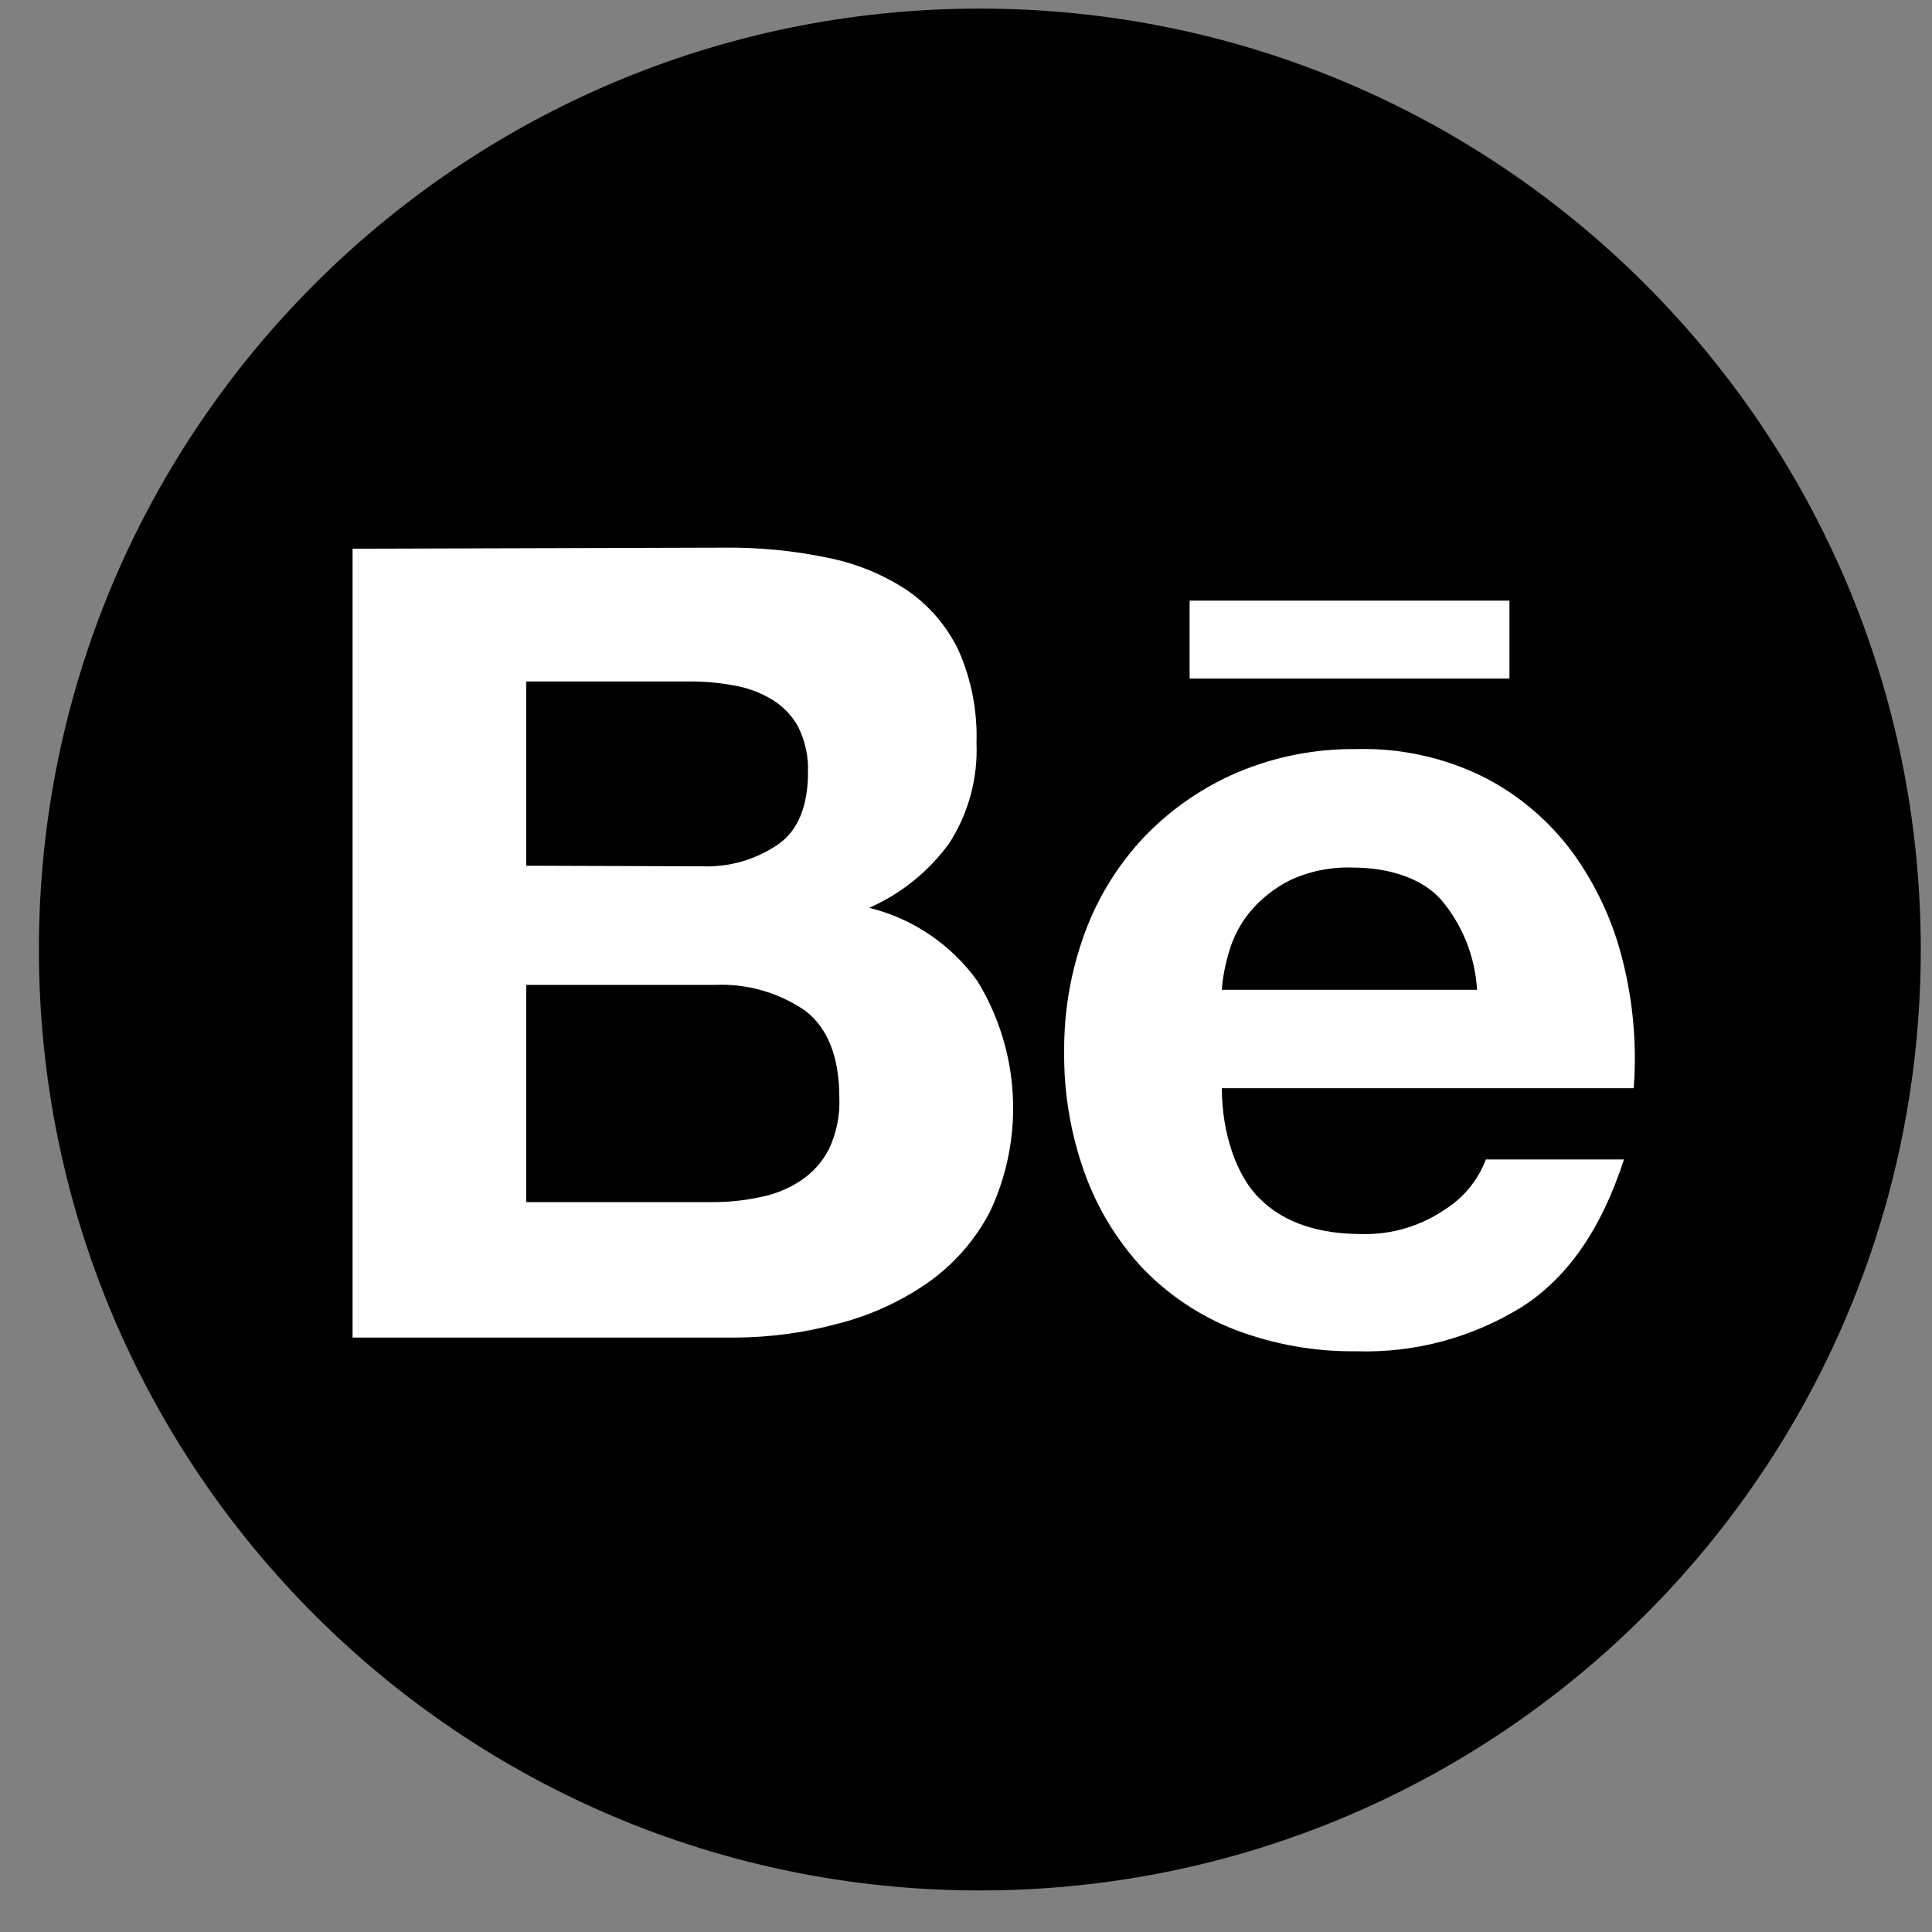 <svg width="43" height="43" viewBox="0 0 43 43" fill="none" xmlns="http://www.w3.org/2000/svg">
<rect x="0" y="0" width="43" height="43" fill="#808080" stroke="none"/>
<path d="M21.808 42.075C33.374 42.075 42.75 32.699 42.75 21.133C42.75 9.567 33.374 0.191 21.808 0.191C10.242 0.191 0.866 9.567 0.866 21.133C0.866 32.699 10.242 42.075 21.808 42.075Z" fill="black"/>
<path d="M16.124 12.189C16.893 12.181 17.661 12.255 18.414 12.412C19.046 12.536 19.648 12.781 20.186 13.135C20.679 13.473 21.075 13.935 21.334 14.475C21.62 15.123 21.756 15.827 21.734 16.535C21.766 17.32 21.557 18.095 21.135 18.756C20.678 19.391 20.06 19.891 19.345 20.205C20.317 20.444 21.172 21.023 21.755 21.837C22.222 22.601 22.492 23.469 22.541 24.363C22.591 25.257 22.418 26.149 22.038 26.959C21.71 27.593 21.234 28.138 20.651 28.548C20.045 28.969 19.368 29.278 18.653 29.46C17.904 29.663 17.133 29.767 16.357 29.77H7.847V12.213L16.124 12.189ZM15.622 19.281C16.228 19.306 16.826 19.133 17.325 18.788C17.769 18.477 17.983 17.928 17.983 17.193C17.997 16.844 17.923 16.498 17.769 16.185C17.631 15.927 17.425 15.712 17.173 15.564C16.912 15.408 16.623 15.303 16.323 15.254C15.995 15.193 15.661 15.164 15.327 15.167H11.713V19.268L15.622 19.281ZM15.836 26.755C16.201 26.758 16.565 26.721 16.922 26.643C17.247 26.581 17.556 26.454 17.831 26.271C18.093 26.095 18.307 25.854 18.451 25.573C18.618 25.217 18.697 24.827 18.681 24.434C18.681 23.528 18.426 22.883 17.921 22.495C17.329 22.089 16.621 21.887 15.904 21.921H11.713V26.755H15.836Z" fill="white"/>
<path d="M28.056 26.696C28.581 27.209 29.334 27.466 30.315 27.466C30.963 27.481 31.601 27.295 32.139 26.932C32.566 26.67 32.893 26.274 33.07 25.806H36.144C35.648 27.335 34.903 28.427 33.876 29.085C32.773 29.77 31.492 30.115 30.194 30.075C29.268 30.087 28.348 29.924 27.482 29.594C26.707 29.292 26.008 28.825 25.431 28.226C24.862 27.614 24.423 26.893 24.141 26.107C23.829 25.238 23.674 24.321 23.685 23.398C23.678 22.491 23.837 21.59 24.153 20.739C24.448 19.946 24.901 19.221 25.484 18.608C26.07 18.003 26.77 17.521 27.544 17.19C28.382 16.837 29.284 16.661 30.194 16.672C31.172 16.646 32.142 16.859 33.02 17.293C33.803 17.692 34.482 18.269 35.003 18.977C35.528 19.702 35.907 20.521 36.119 21.391C36.351 22.315 36.433 23.27 36.361 24.22H27.194C27.194 25.235 27.532 26.203 28.056 26.696ZM32.068 20.017C31.655 19.561 30.951 19.309 30.094 19.309C29.615 19.293 29.139 19.391 28.704 19.595C28.365 19.766 28.064 20.004 27.82 20.296C27.604 20.559 27.445 20.864 27.352 21.192C27.269 21.465 27.215 21.746 27.194 22.03H32.874C32.831 21.289 32.548 20.582 32.068 20.017Z" fill="white"/>
<path d="M33.595 13.368H26.477V15.102H33.595V13.368Z" fill="white"/>
</svg>
